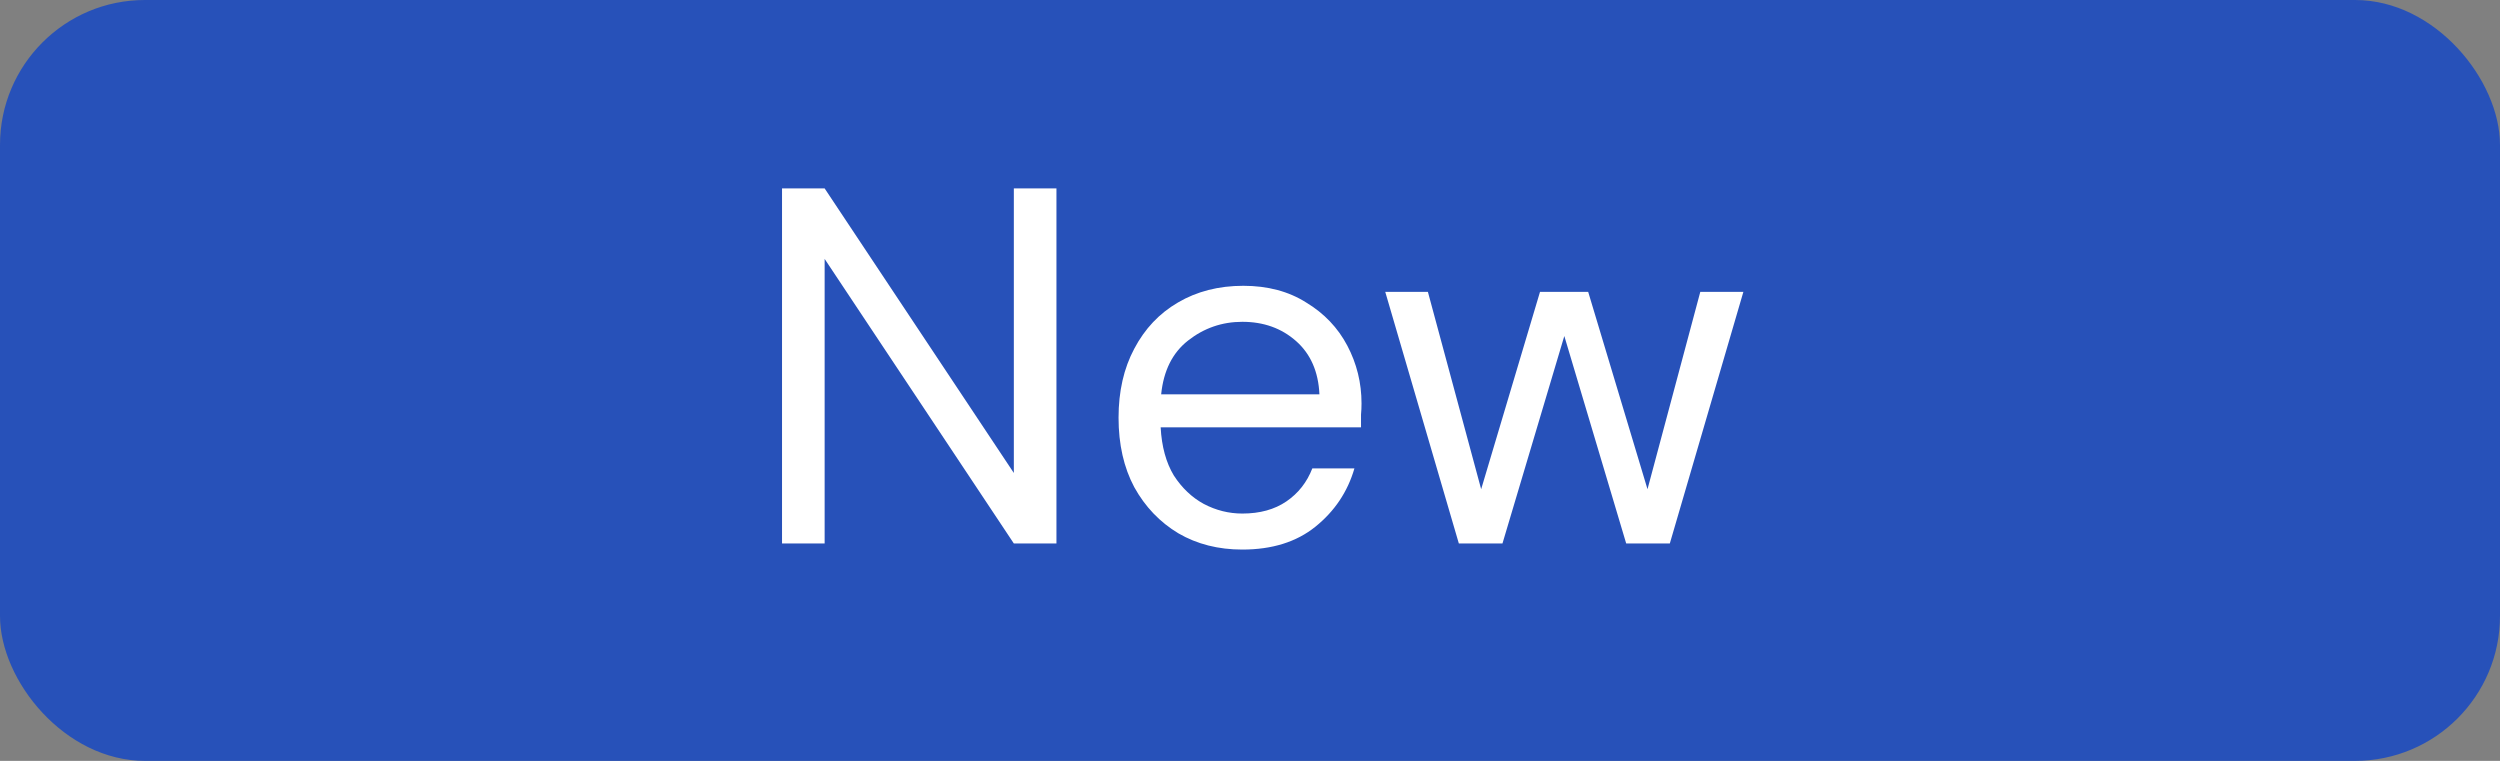 <svg width="69" height="21" viewBox="0 0 69 21" fill="none" xmlns="http://www.w3.org/2000/svg">
<rect x="0" y="0" width="69" height="21" fill="#808080" stroke="none"/>
<rect width="69" height="21" rx="4" fill="#2751B9"/>
<path d="M21.584 15V5.2H22.76L27.982 13.054V5.2H29.158V15H27.982L22.76 7.146V15H21.584ZM34.288 15.168C33.626 15.168 33.038 15.019 32.524 14.72C32.011 14.412 31.605 13.987 31.306 13.446C31.017 12.905 30.872 12.265 30.872 11.528C30.872 10.8 31.017 10.165 31.306 9.624C31.596 9.073 31.997 8.649 32.51 8.35C33.033 8.042 33.635 7.888 34.316 7.888C34.988 7.888 35.567 8.042 36.052 8.35C36.547 8.649 36.925 9.045 37.186 9.54C37.447 10.035 37.578 10.567 37.578 11.136C37.578 11.239 37.574 11.341 37.564 11.444C37.564 11.547 37.564 11.663 37.564 11.794H32.034C32.062 12.326 32.184 12.769 32.398 13.124C32.622 13.469 32.898 13.731 33.224 13.908C33.56 14.085 33.915 14.174 34.288 14.174C34.773 14.174 35.179 14.062 35.506 13.838C35.833 13.614 36.071 13.311 36.22 12.928H37.382C37.196 13.572 36.836 14.109 36.304 14.538C35.782 14.958 35.109 15.168 34.288 15.168ZM34.288 8.882C33.728 8.882 33.229 9.055 32.79 9.4C32.361 9.736 32.114 10.231 32.048 10.884H36.416C36.388 10.259 36.173 9.769 35.772 9.414C35.371 9.059 34.876 8.882 34.288 8.882ZM40.264 15L38.233 8.056H39.41L40.88 13.502L42.504 8.056H43.834L45.471 13.502L46.928 8.056H48.117L46.087 15H44.883L43.175 9.274L41.468 15H40.264Z" fill="white"/>
</svg>
